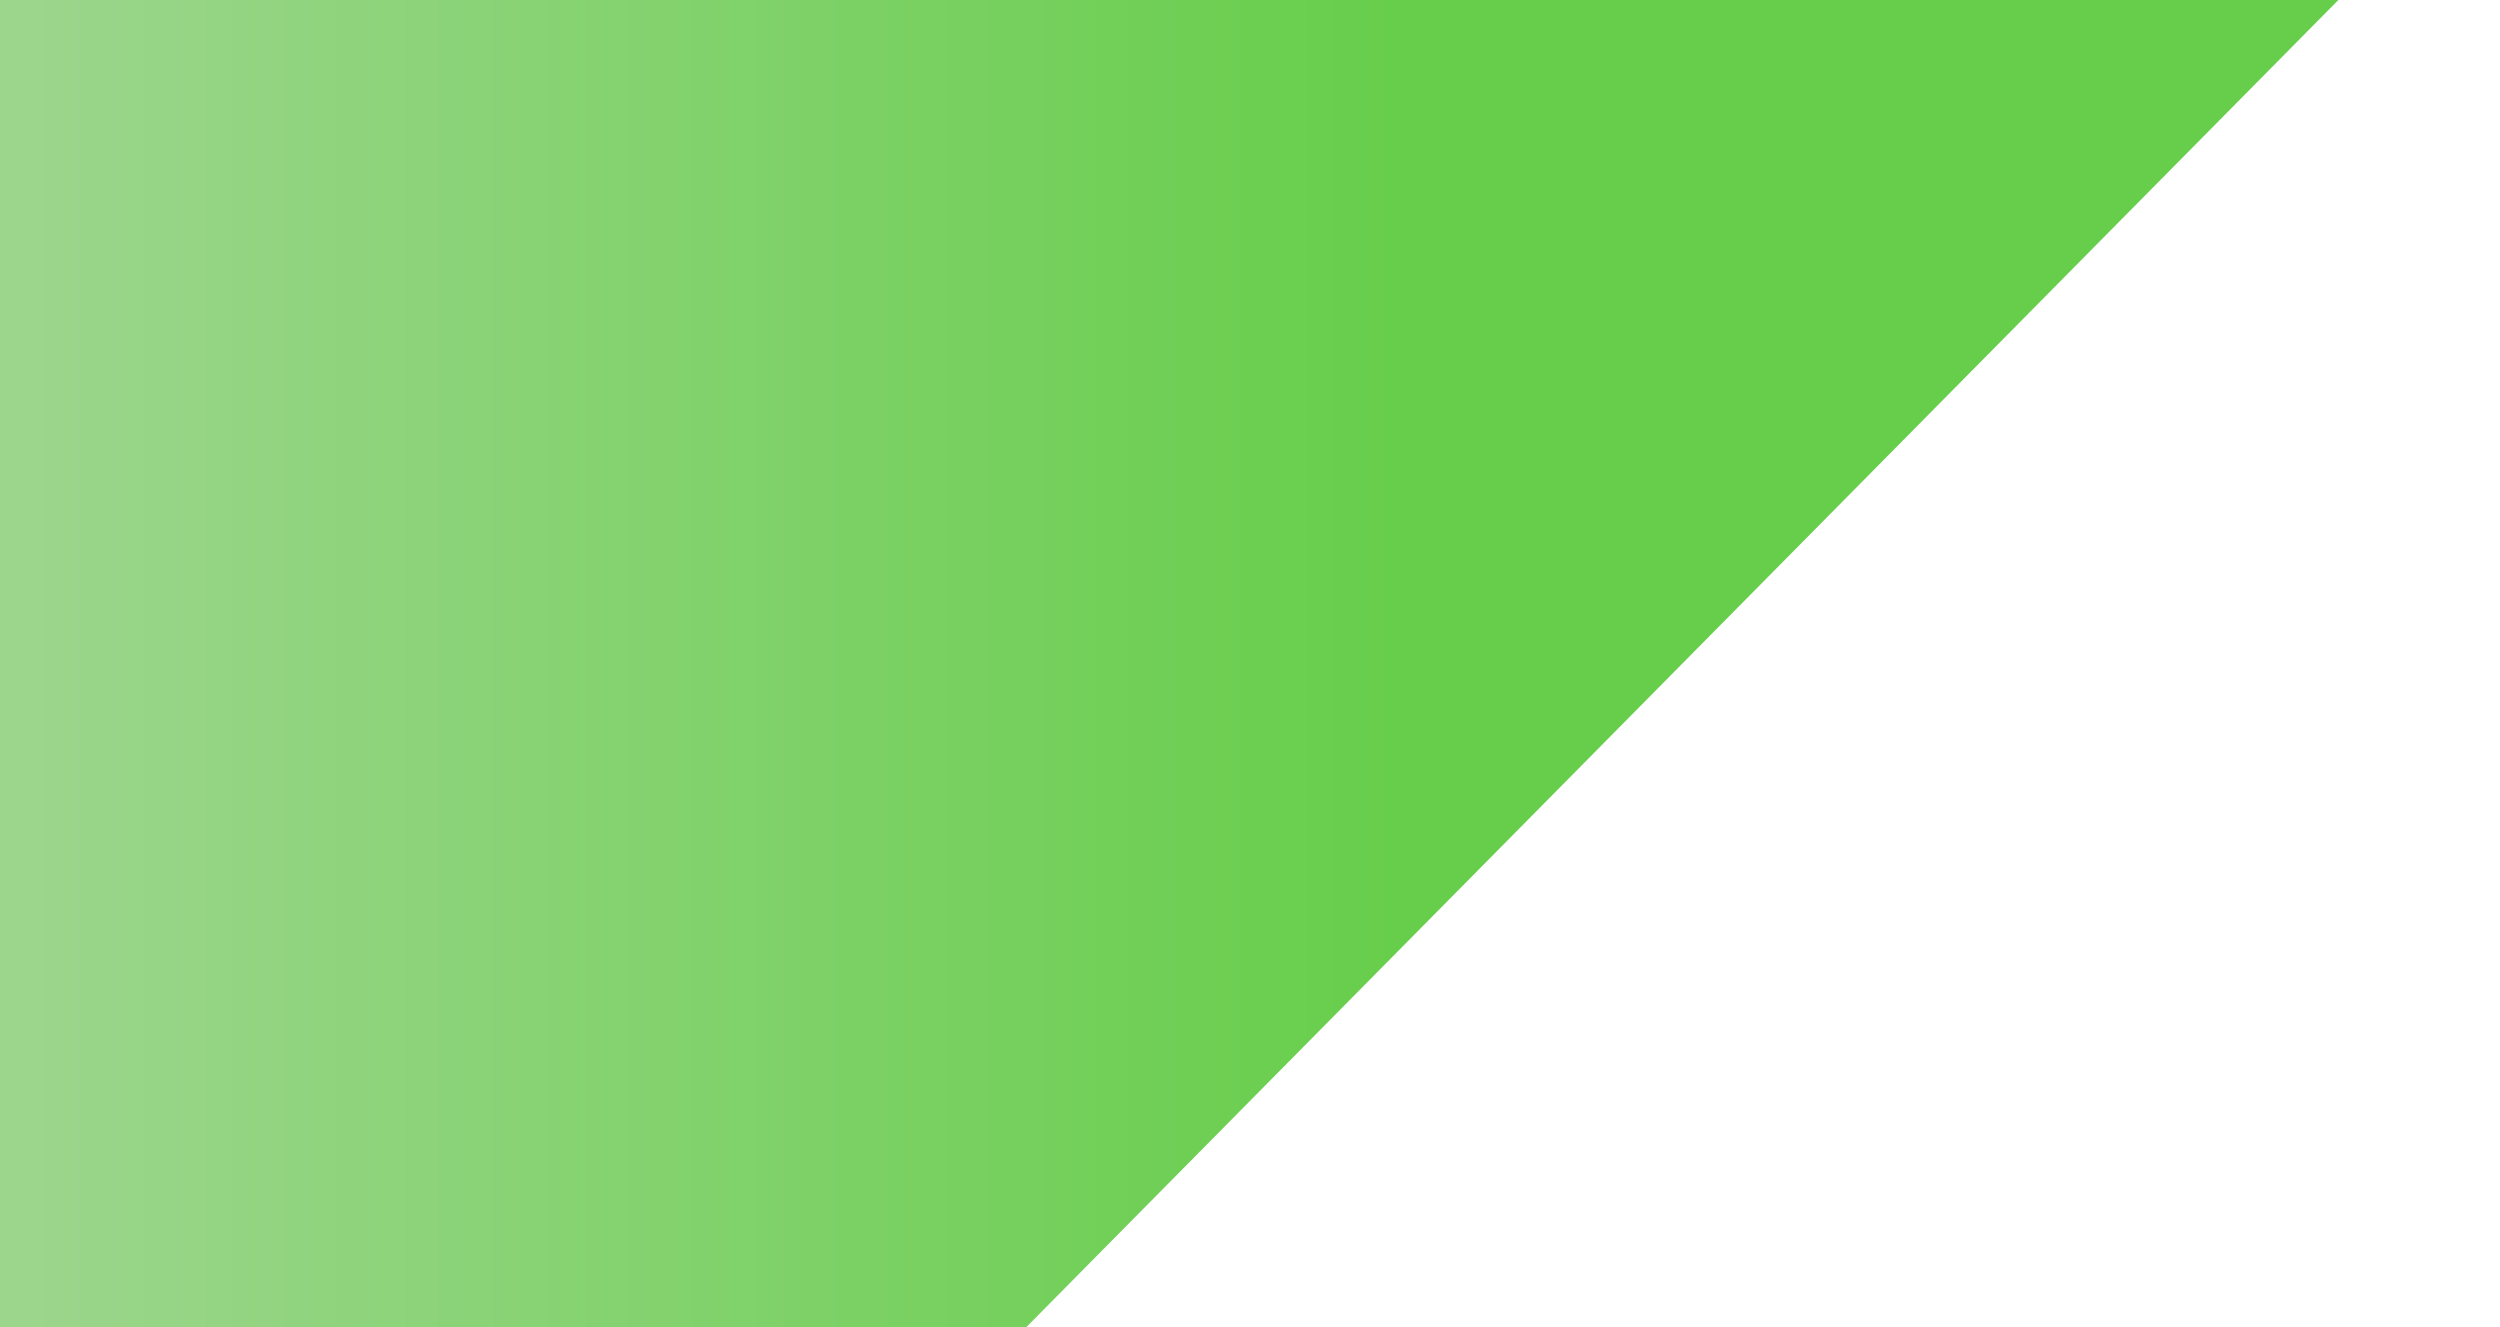 <svg width="697" height="370" viewBox="0 0 697 370" fill="none" xmlns="http://www.w3.org/2000/svg">
<g filter="url(#filter0_i_458_459)">
<path d="M-208.851 -49.313H92.479H696.73L282.5 369.687H-208.851V287V-49.313Z" fill="url(#paint0_linear_458_459)"/>
</g>
<defs>
<filter id="filter0_i_458_459" x="-208.851" y="-49.313" width="905.581" height="423" filterUnits="userSpaceOnUse" color-interpolation-filters="sRGB">
<feFlood flood-opacity="0" result="BackgroundImageFix"/>
<feBlend mode="normal" in="SourceGraphic" in2="BackgroundImageFix" result="shape"/>
<feColorMatrix in="SourceAlpha" type="matrix" values="0 0 0 0 0 0 0 0 0 0 0 0 0 0 0 0 0 0 127 0" result="hardAlpha"/>
<feOffset dy="4"/>
<feGaussianBlur stdDeviation="10"/>
<feComposite in2="hardAlpha" operator="arithmetic" k2="-1" k3="1"/>
<feColorMatrix type="matrix" values="0 0 0 0 0.153 0 0 0 0 0.522 0 0 0 0 0.416 0 0 0 1 0"/>
<feBlend mode="normal" in2="shape" result="effect1_innerShadow_458_459"/>
</filter>
<linearGradient id="paint0_linear_458_459" x1="389.79" y1="1120" x2="-63" y2="1120" gradientUnits="userSpaceOnUse">
<stop stop-color="#67CE4B"/>
<stop offset="1" stop-color="#A5D798"/>
</linearGradient>
</defs>
</svg>
